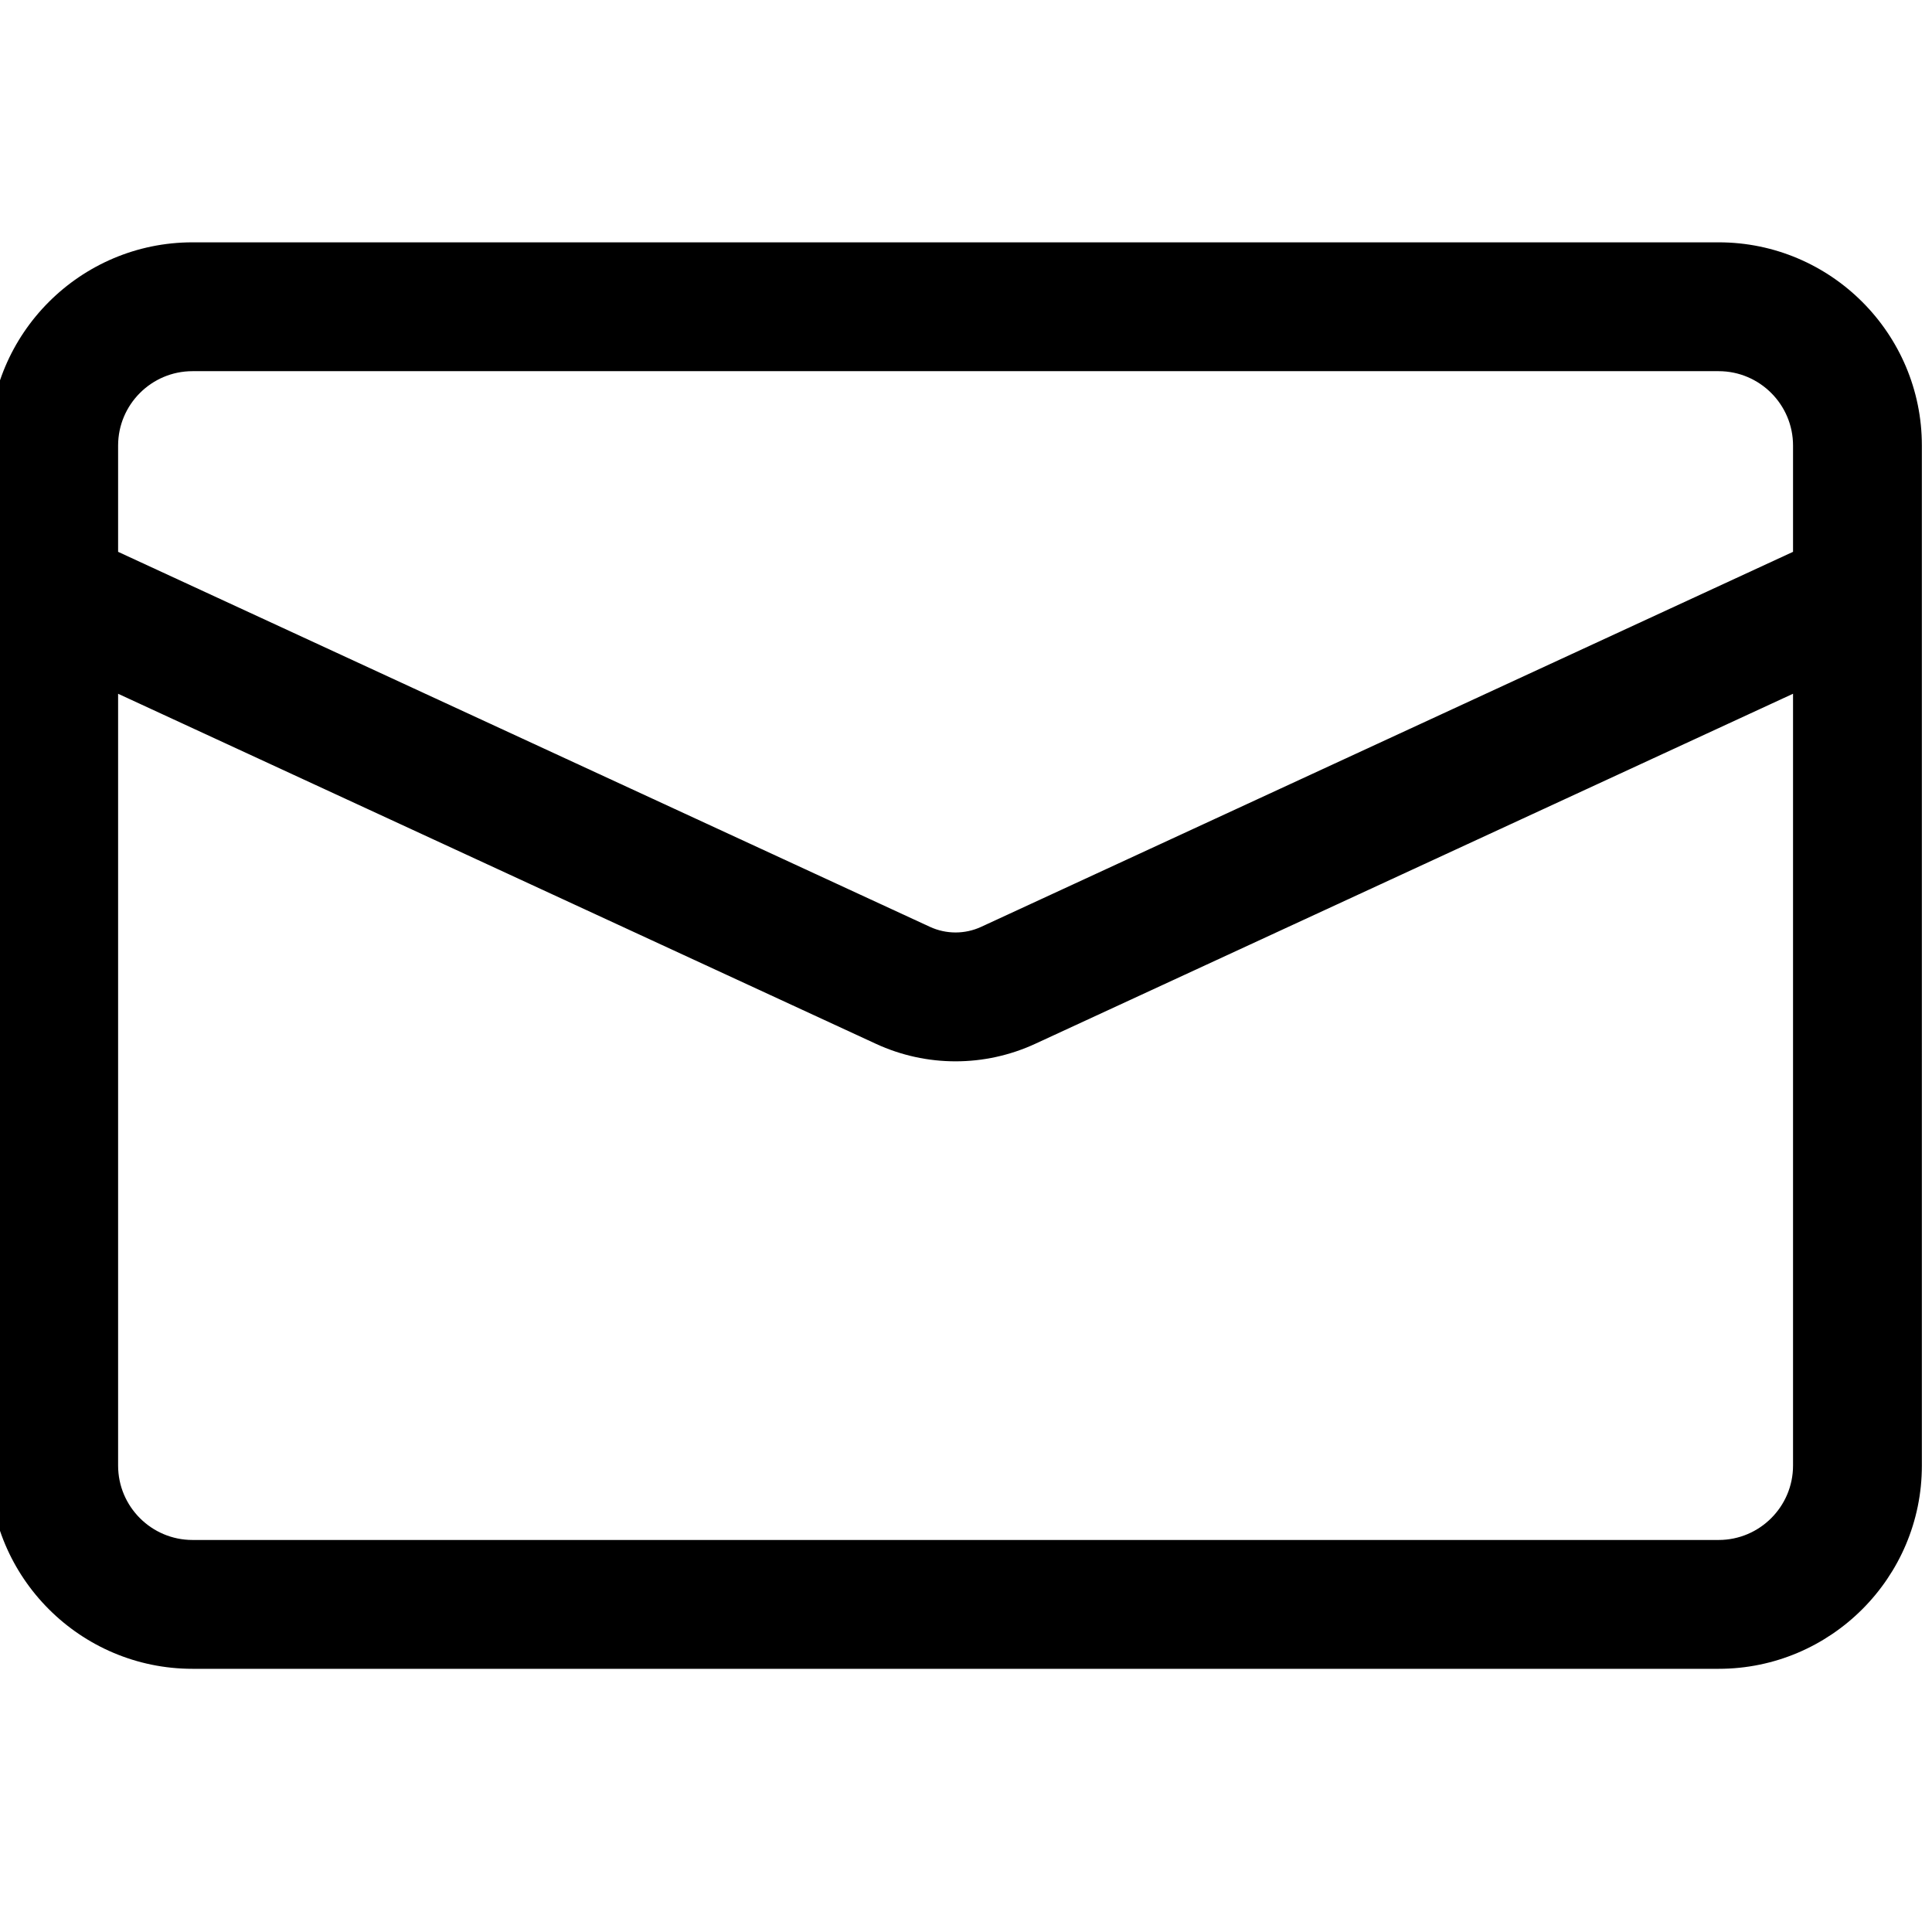 <?xml version="1.0" encoding="UTF-8" standalone="no" ?>
<!DOCTYPE svg PUBLIC "-//W3C//DTD SVG 1.1//EN" "http://www.w3.org/Graphics/SVG/1.1/DTD/svg11.dtd">
<svg xmlns="http://www.w3.org/2000/svg" xmlns:xlink="http://www.w3.org/1999/xlink" version="1.1" width="349.99" height="349.99" viewBox="0 0 349.99 349.99" xml:space="preserve">
<desc>Created with Fabric.js 1.7.22</desc>
<defs>
</defs>
<g id="icon" style="stroke: none; stroke-width: 1; stroke-dasharray: none; stroke-linecap: butt; stroke-linejoin: miter; stroke-miterlimit: 10; fill: none; fill-rule: nonzero; opacity: 1;" transform="translate(-1.944 -1.944) scale(3.89 3.89)" >
	<path d="M 80.536 11.785 H 9.464 C 4.246 11.785 0 16.031 0 21.249 v 47.502 c 0 5.219 4.246 9.464 9.464 9.464 h 71.072 c 5.219 0 9.464 -4.245 9.464 -9.464 V 21.249 C 90 16.031 85.755 11.785 80.536 11.785 z M 9.464 17.785 h 71.072 c 1.91 0 3.464 1.554 3.464 3.464 v 4.949 L 46.192 43.662 c -0.758 0.35 -1.628 0.349 -2.386 0 L 6 26.198 v -4.949 C 6 19.339 7.554 17.785 9.464 17.785 z M 80.536 72.215 H 9.464 C 7.554 72.215 6 70.661 6 68.751 V 32.808 l 35.29 16.301 c 1.179 0.545 2.444 0.816 3.71 0.816 s 2.531 -0.272 3.709 -0.816 L 84 32.807 v 35.944 C 84 70.661 82.446 72.215 80.536 72.215 z" style="stroke: none; stroke-width: 1; stroke-dasharray: none; stroke-linecap: butt; stroke-linejoin: miter; stroke-miterlimit: 10; fill: rgb(0,0,0); fill-rule: nonzero; opacity: 1;" transform=" matrix(1 0 0 1 0 0) " stroke-linecap="round" />
</g>
</svg>